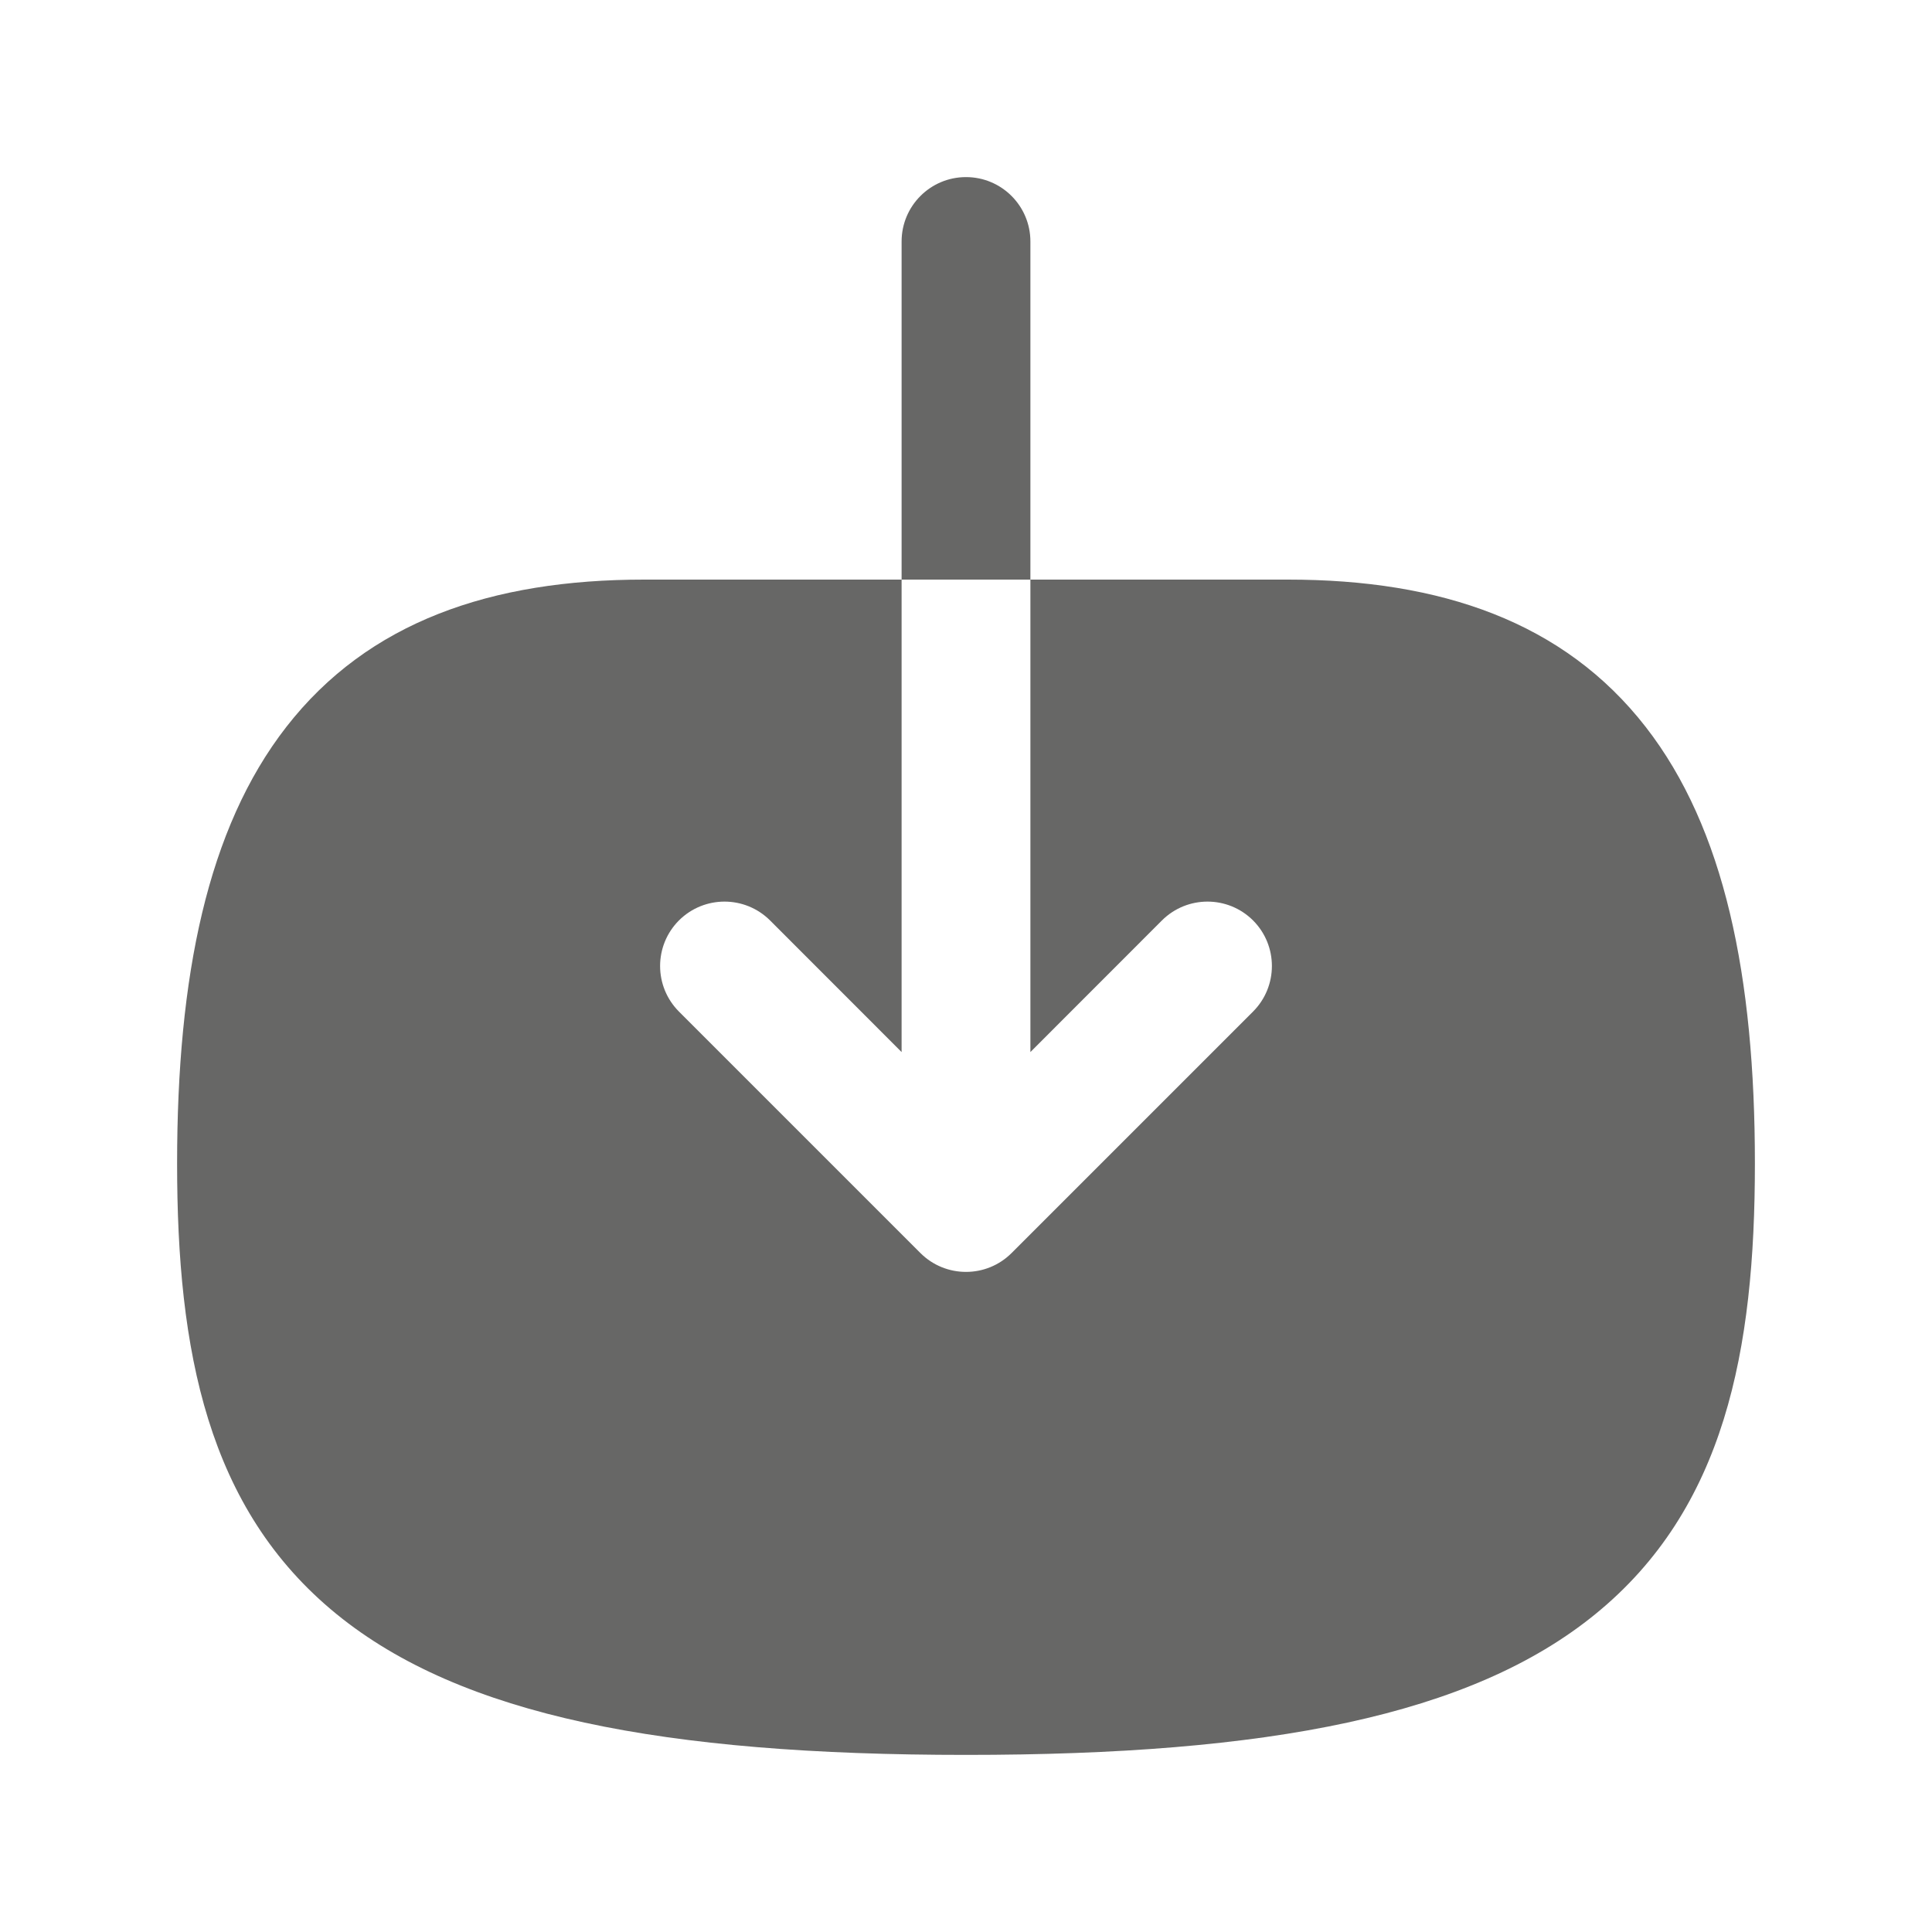 <svg width="24" height="24" viewBox="0 0 24 24" fill="none" xmlns="http://www.w3.org/2000/svg">
<g id="Swap">
<path id="Union" fill-rule="evenodd" clip-rule="evenodd" d="M12 2.2C12.442 2.2 12.8 2.558 12.8 3V7.2H11.2V3C11.2 2.558 11.558 2.2 12 2.2ZM8 7.2H11.2V13.069L9.566 11.434C9.253 11.122 8.747 11.122 8.434 11.434C8.122 11.747 8.122 12.253 8.434 12.566L11.434 15.566C11.747 15.878 12.253 15.878 12.566 15.566L15.566 12.566C15.878 12.253 15.878 11.747 15.566 11.434C15.253 11.122 14.747 11.122 14.434 11.434L12.8 13.069V7.2H16C17.896 7.2 19.427 7.723 20.444 9.031C21.423 10.29 21.8 12.126 21.8 14.454C21.8 16.776 21.427 18.742 19.817 20.052C18.27 21.312 15.762 21.8 12 21.8C8.237 21.8 5.73 21.312 4.182 20.052C2.573 18.742 2.2 16.776 2.2 14.454C2.2 12.126 2.577 10.29 3.556 9.031C4.573 7.723 6.104 7.2 8 7.2Z" fill="#676766"/>
</g>
</svg>

